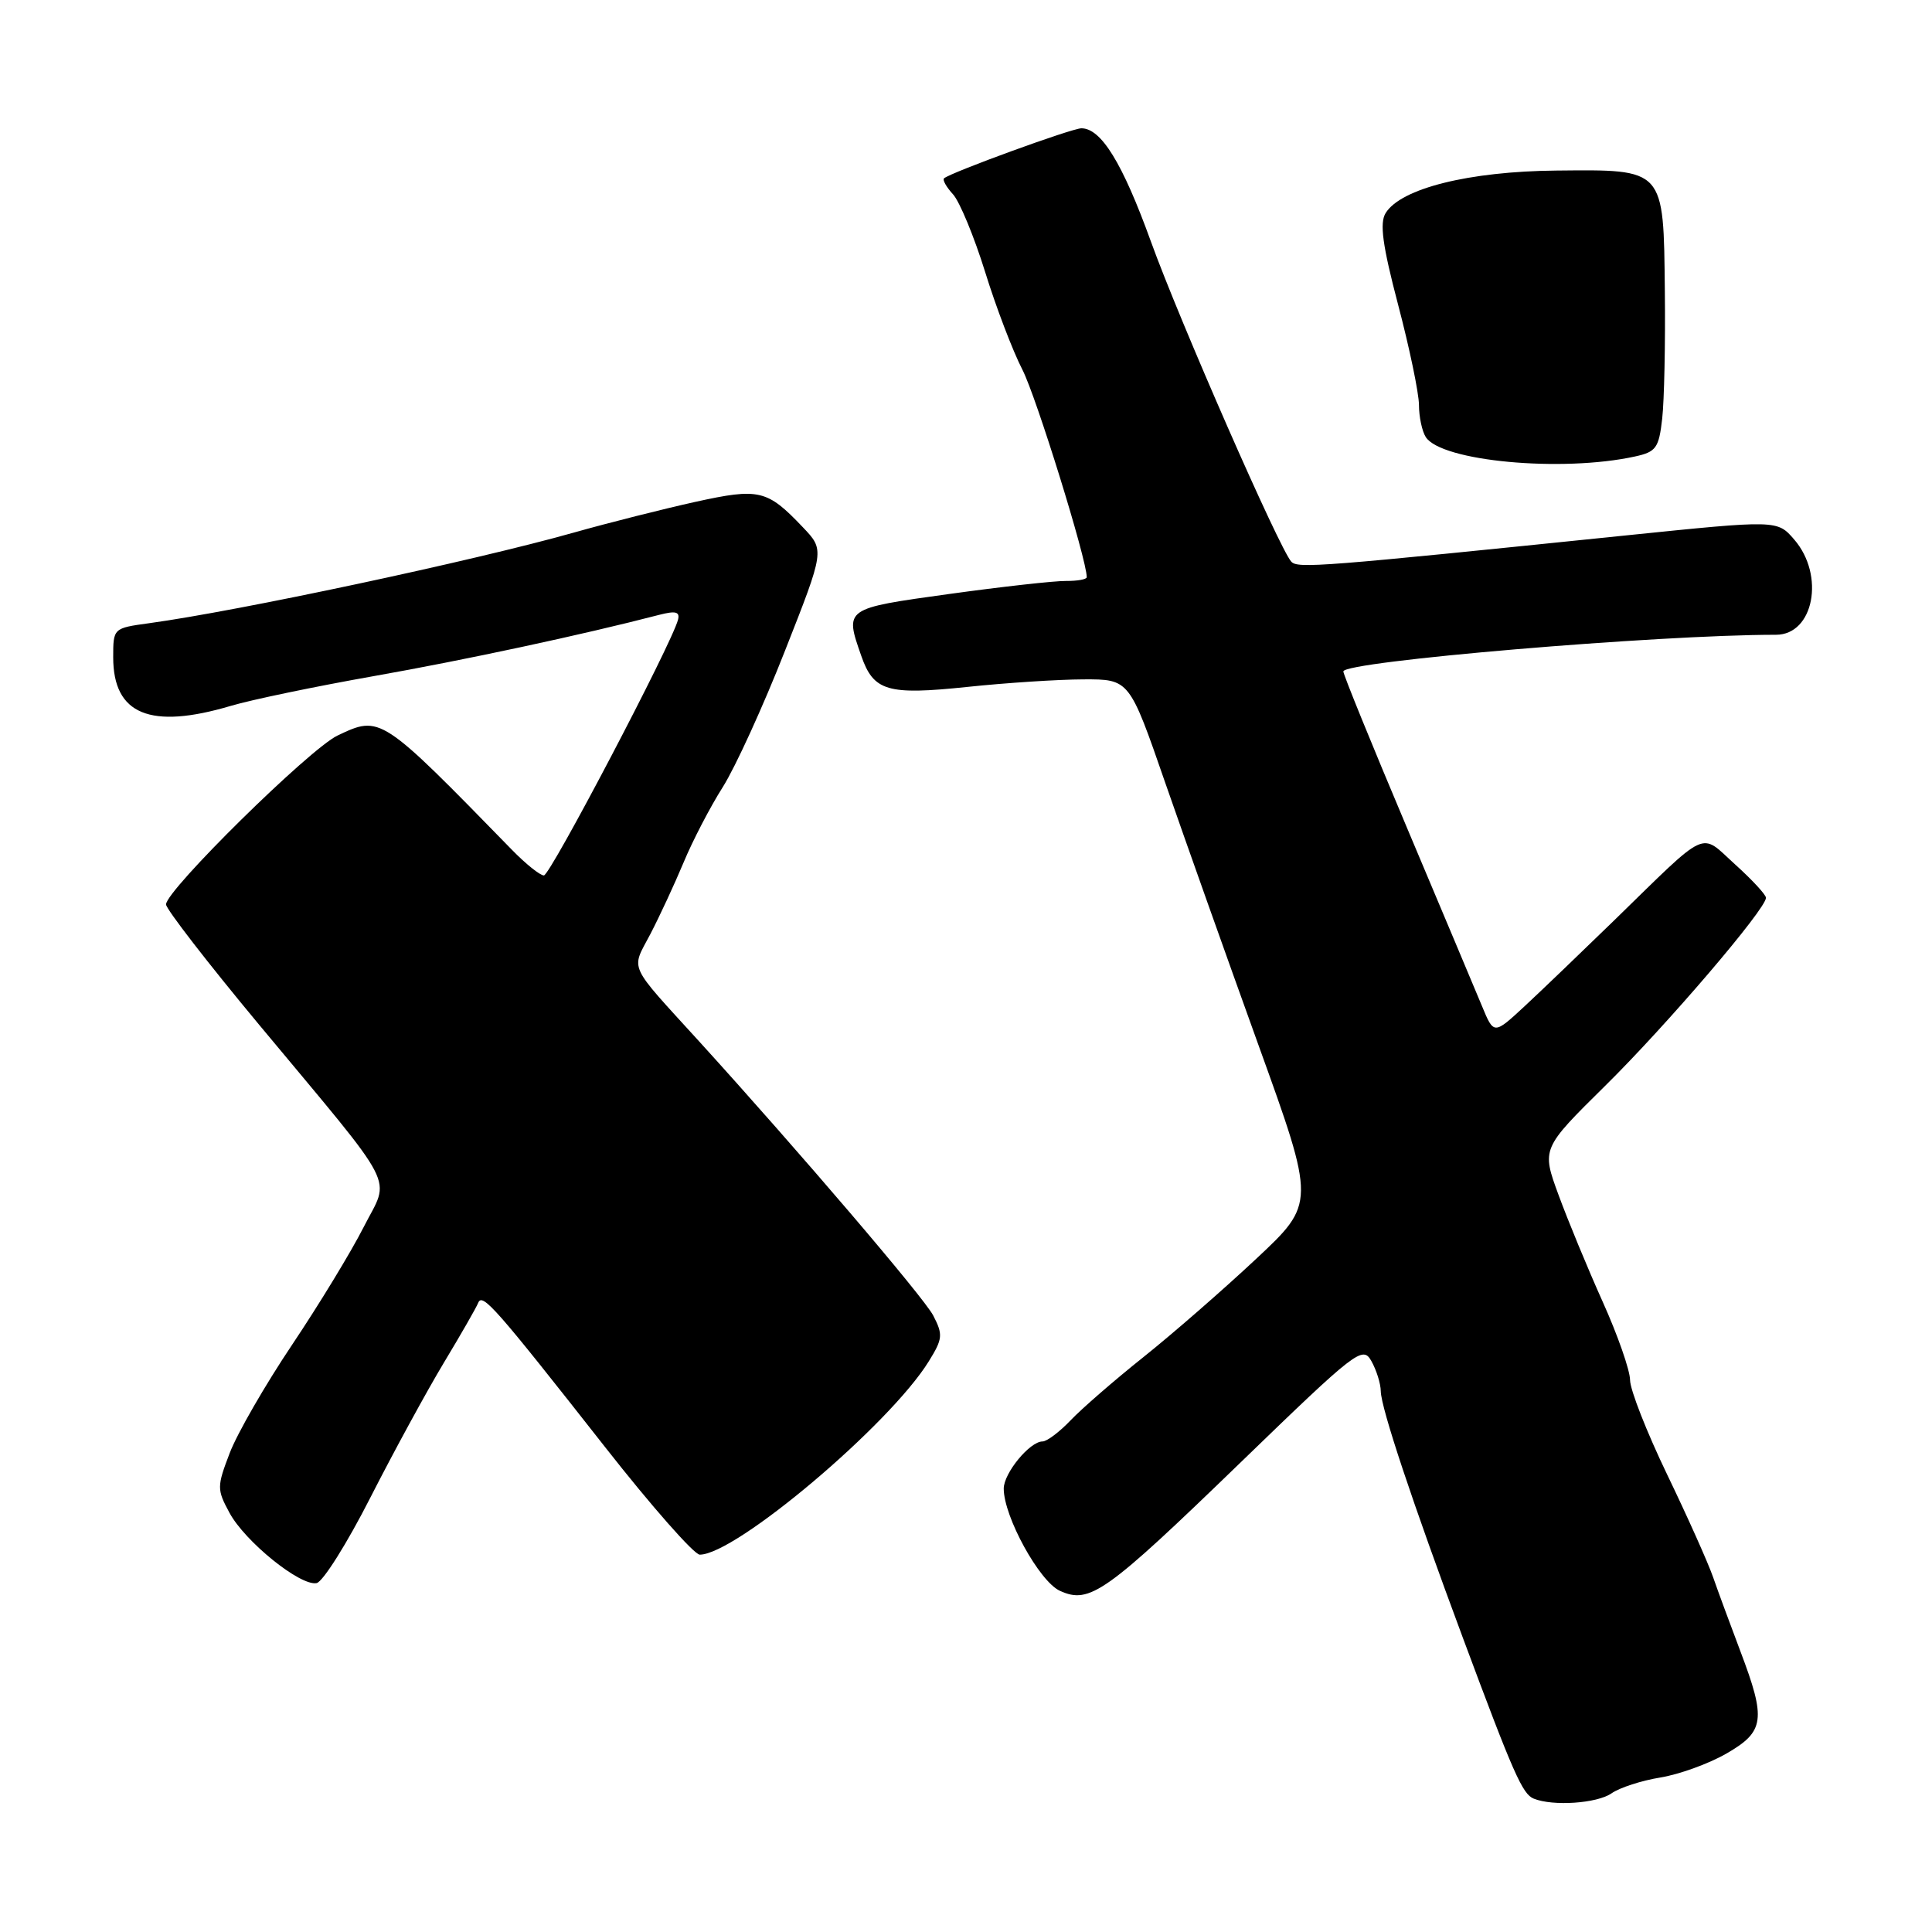<?xml version="1.0" encoding="UTF-8" standalone="no"?>
<!DOCTYPE svg PUBLIC "-//W3C//DTD SVG 1.1//EN" "http://www.w3.org/Graphics/SVG/1.1/DTD/svg11.dtd" >
<svg xmlns="http://www.w3.org/2000/svg" xmlns:xlink="http://www.w3.org/1999/xlink" version="1.1" viewBox="0 0 256 256">
 <g >
 <path fill="currentColor"
d=" M 213.53 237.63 C 214.61 236.87 217.53 235.93 220.00 235.53 C 222.47 235.13 226.41 233.71 228.75 232.36 C 233.83 229.44 234.04 227.85 230.61 218.80 C 229.30 215.33 227.67 210.93 227.00 209.00 C 226.33 207.07 223.58 200.93 220.89 195.35 C 218.20 189.76 215.99 184.14 215.99 182.85 C 215.98 181.56 214.35 176.90 212.37 172.50 C 210.39 168.10 207.76 161.73 206.52 158.35 C 204.26 152.20 204.26 152.20 212.72 143.85 C 220.89 135.79 234.00 120.45 234.00 118.96 C 234.00 118.56 232.16 116.57 229.91 114.54 C 225.16 110.24 226.59 109.58 213.84 122.00 C 209.60 126.12 204.30 131.21 202.04 133.31 C 197.94 137.11 197.94 137.11 196.37 133.31 C 195.50 131.21 191.01 120.55 186.40 109.61 C 181.78 98.67 178.00 89.39 178.00 88.97 C 178.00 87.64 219.63 84.11 235.33 84.11 C 240.33 84.11 241.84 76.24 237.75 71.50 C 235.50 68.89 235.50 68.89 215.50 70.94 C 174.85 75.12 171.95 75.35 171.10 74.42 C 169.54 72.72 156.33 42.60 152.50 32.00 C 148.74 21.60 145.91 17.00 143.29 17.00 C 142.03 17.00 126.00 22.84 125.09 23.63 C 124.86 23.83 125.40 24.79 126.29 25.76 C 127.17 26.74 129.08 31.36 130.53 36.02 C 131.97 40.68 134.20 46.52 135.48 49.00 C 137.30 52.54 144.00 74.14 144.00 76.48 C 144.00 76.77 142.76 76.99 141.25 76.98 C 139.74 76.96 132.76 77.74 125.75 78.71 C 111.87 80.63 111.92 80.60 114.11 86.87 C 115.75 91.60 117.57 92.13 128.18 91.02 C 133.31 90.48 140.23 90.03 143.57 90.02 C 149.65 90.00 149.65 90.00 154.41 103.75 C 157.04 111.31 162.59 126.94 166.75 138.47 C 174.32 159.44 174.32 159.44 166.41 166.84 C 162.06 170.91 155.35 176.76 151.50 179.83 C 147.65 182.90 143.31 186.67 141.85 188.21 C 140.39 189.74 138.72 191.00 138.14 191.00 C 136.45 191.00 133.00 195.20 133.00 197.25 C 133.00 200.96 137.72 209.55 140.44 210.79 C 144.40 212.59 146.46 211.13 164.50 193.67 C 179.72 178.94 180.56 178.29 181.71 180.34 C 182.38 181.53 182.95 183.33 182.96 184.35 C 183.01 186.61 187.12 198.97 193.83 217.00 C 200.54 235.03 201.73 237.73 203.23 238.33 C 205.79 239.36 211.61 238.96 213.53 237.63 Z  M 49.10 198.39 C 52.21 192.29 56.59 184.26 58.83 180.54 C 61.07 176.82 63.11 173.27 63.36 172.64 C 63.91 171.26 65.61 173.20 80.18 191.75 C 86.33 199.59 91.98 206.00 92.72 206.00 C 97.48 206.00 117.89 188.77 123.07 180.38 C 124.92 177.40 124.97 176.84 123.65 174.30 C 122.39 171.89 105.82 152.49 92.65 138.00 C 83.07 127.48 83.61 128.66 86.16 123.80 C 87.39 121.44 89.38 117.15 90.58 114.28 C 91.77 111.41 94.11 106.91 95.78 104.28 C 97.44 101.65 101.16 93.51 104.03 86.19 C 109.27 72.89 109.27 72.89 106.38 69.86 C 101.65 64.88 100.60 64.64 92.14 66.50 C 87.94 67.43 80.67 69.26 76.00 70.58 C 62.67 74.34 31.61 80.96 19.75 82.58 C 15.01 83.23 15.00 83.24 15.00 87.10 C 15.00 94.68 19.91 96.70 30.59 93.53 C 33.31 92.72 41.83 90.95 49.52 89.59 C 61.53 87.47 77.16 84.12 87.35 81.47 C 89.53 80.91 90.11 81.06 89.84 82.12 C 89.02 85.30 72.91 116.00 72.07 116.00 C 71.56 116.00 69.65 114.47 67.82 112.59 C 50.43 94.76 50.42 94.76 44.73 97.46 C 41.05 99.20 22.00 117.96 22.00 119.84 C 22.00 120.45 27.53 127.60 34.29 135.73 C 53.08 158.31 51.71 155.65 48.18 162.61 C 46.54 165.85 42.28 172.85 38.71 178.18 C 35.14 183.50 31.42 189.96 30.44 192.53 C 28.74 196.98 28.73 197.35 30.40 200.44 C 32.45 204.26 39.79 210.19 41.95 209.77 C 42.78 209.61 46.00 204.49 49.10 198.39 Z  M 216.63 60.49 C 219.44 59.88 219.81 59.37 220.25 55.47 C 220.52 53.09 220.68 45.49 220.60 38.59 C 220.43 22.23 220.64 22.46 206.21 22.60 C 194.65 22.71 185.62 24.96 183.60 28.24 C 182.79 29.56 183.19 32.52 185.26 40.39 C 186.77 46.12 188.01 52.09 188.02 53.65 C 188.02 55.22 188.43 57.14 188.92 57.91 C 190.96 61.12 206.94 62.61 216.63 60.49 Z "/>
</g>
</svg>